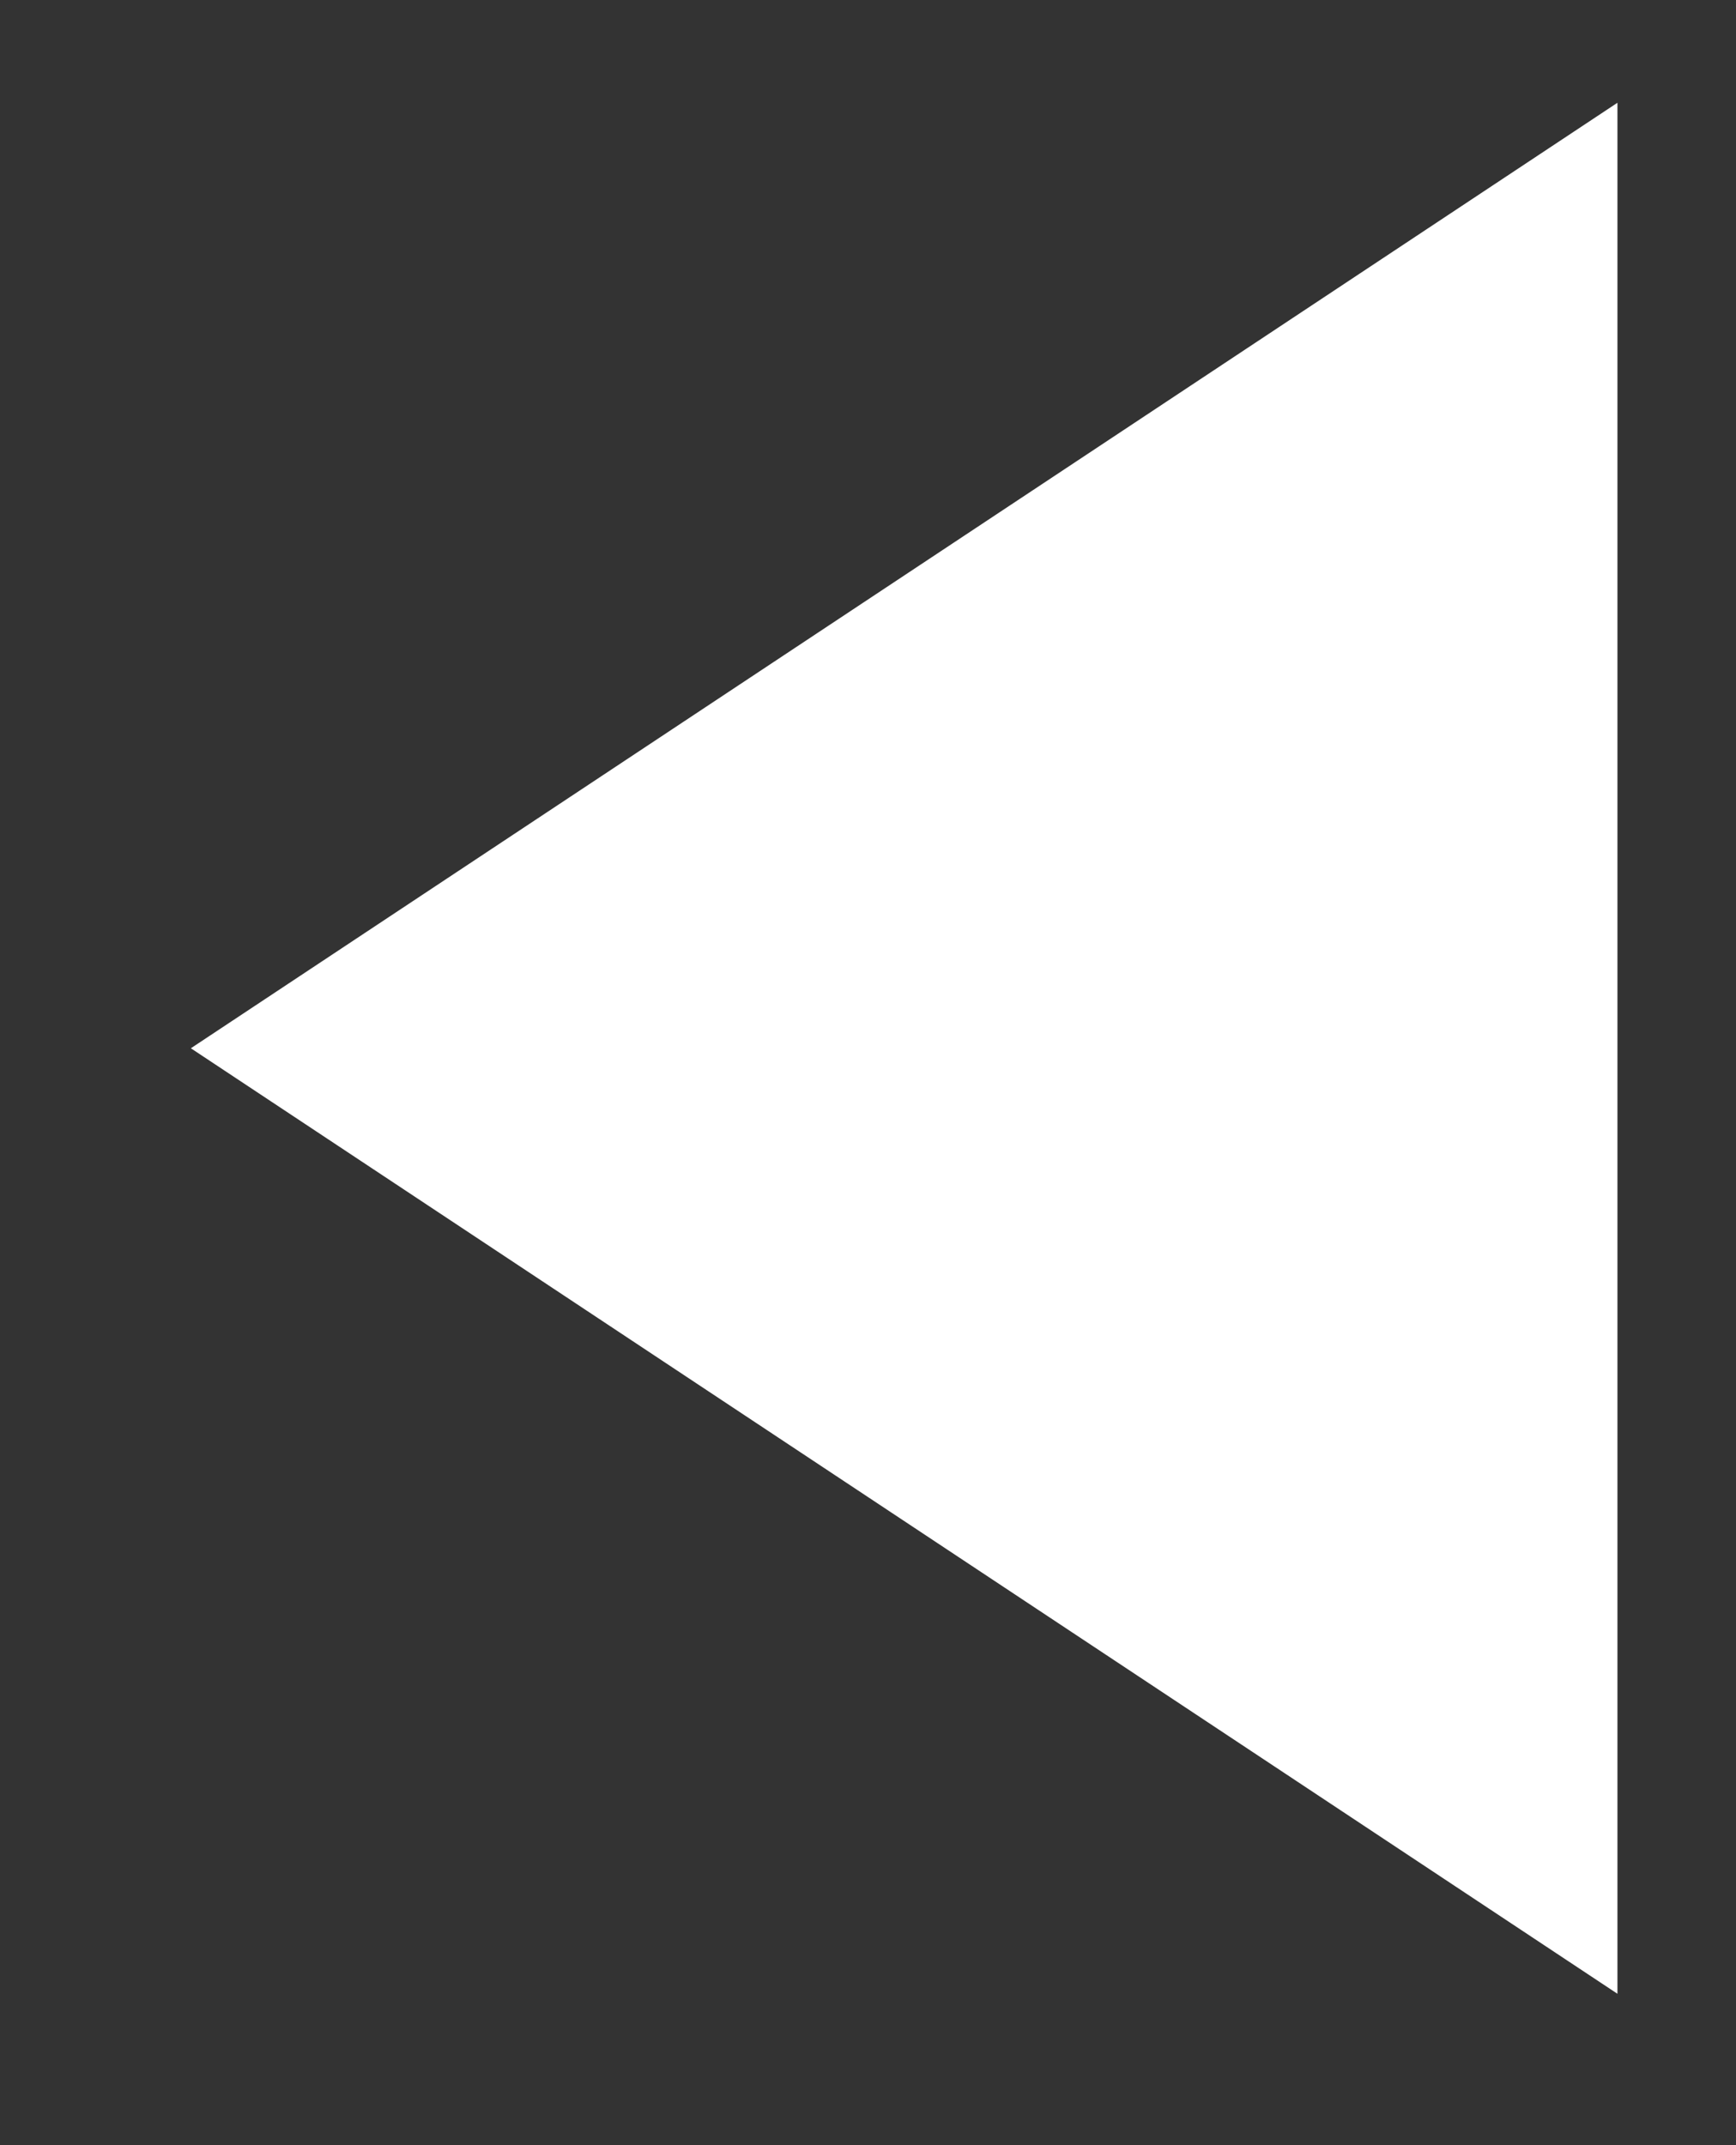<svg xmlns="http://www.w3.org/2000/svg"
 xmlns:xlink="http://www.w3.org/1999/xlink"
 width="17px" height="21px"  viewBox="0 0 17 21">
<rect x="0" y="0" width="17" height="21" fill="#333333" stroke="none"/>
<path fill-rule="evenodd"  fill="#ffffff"
 d="M15.839,19.518 C15.839,19.518 15.839,1.006 15.839,1.006 C15.839,1.006 1.869,10.262 1.869,10.262 C1.869,10.262 15.839,19.518 15.839,19.518 Z"/>
</svg>
